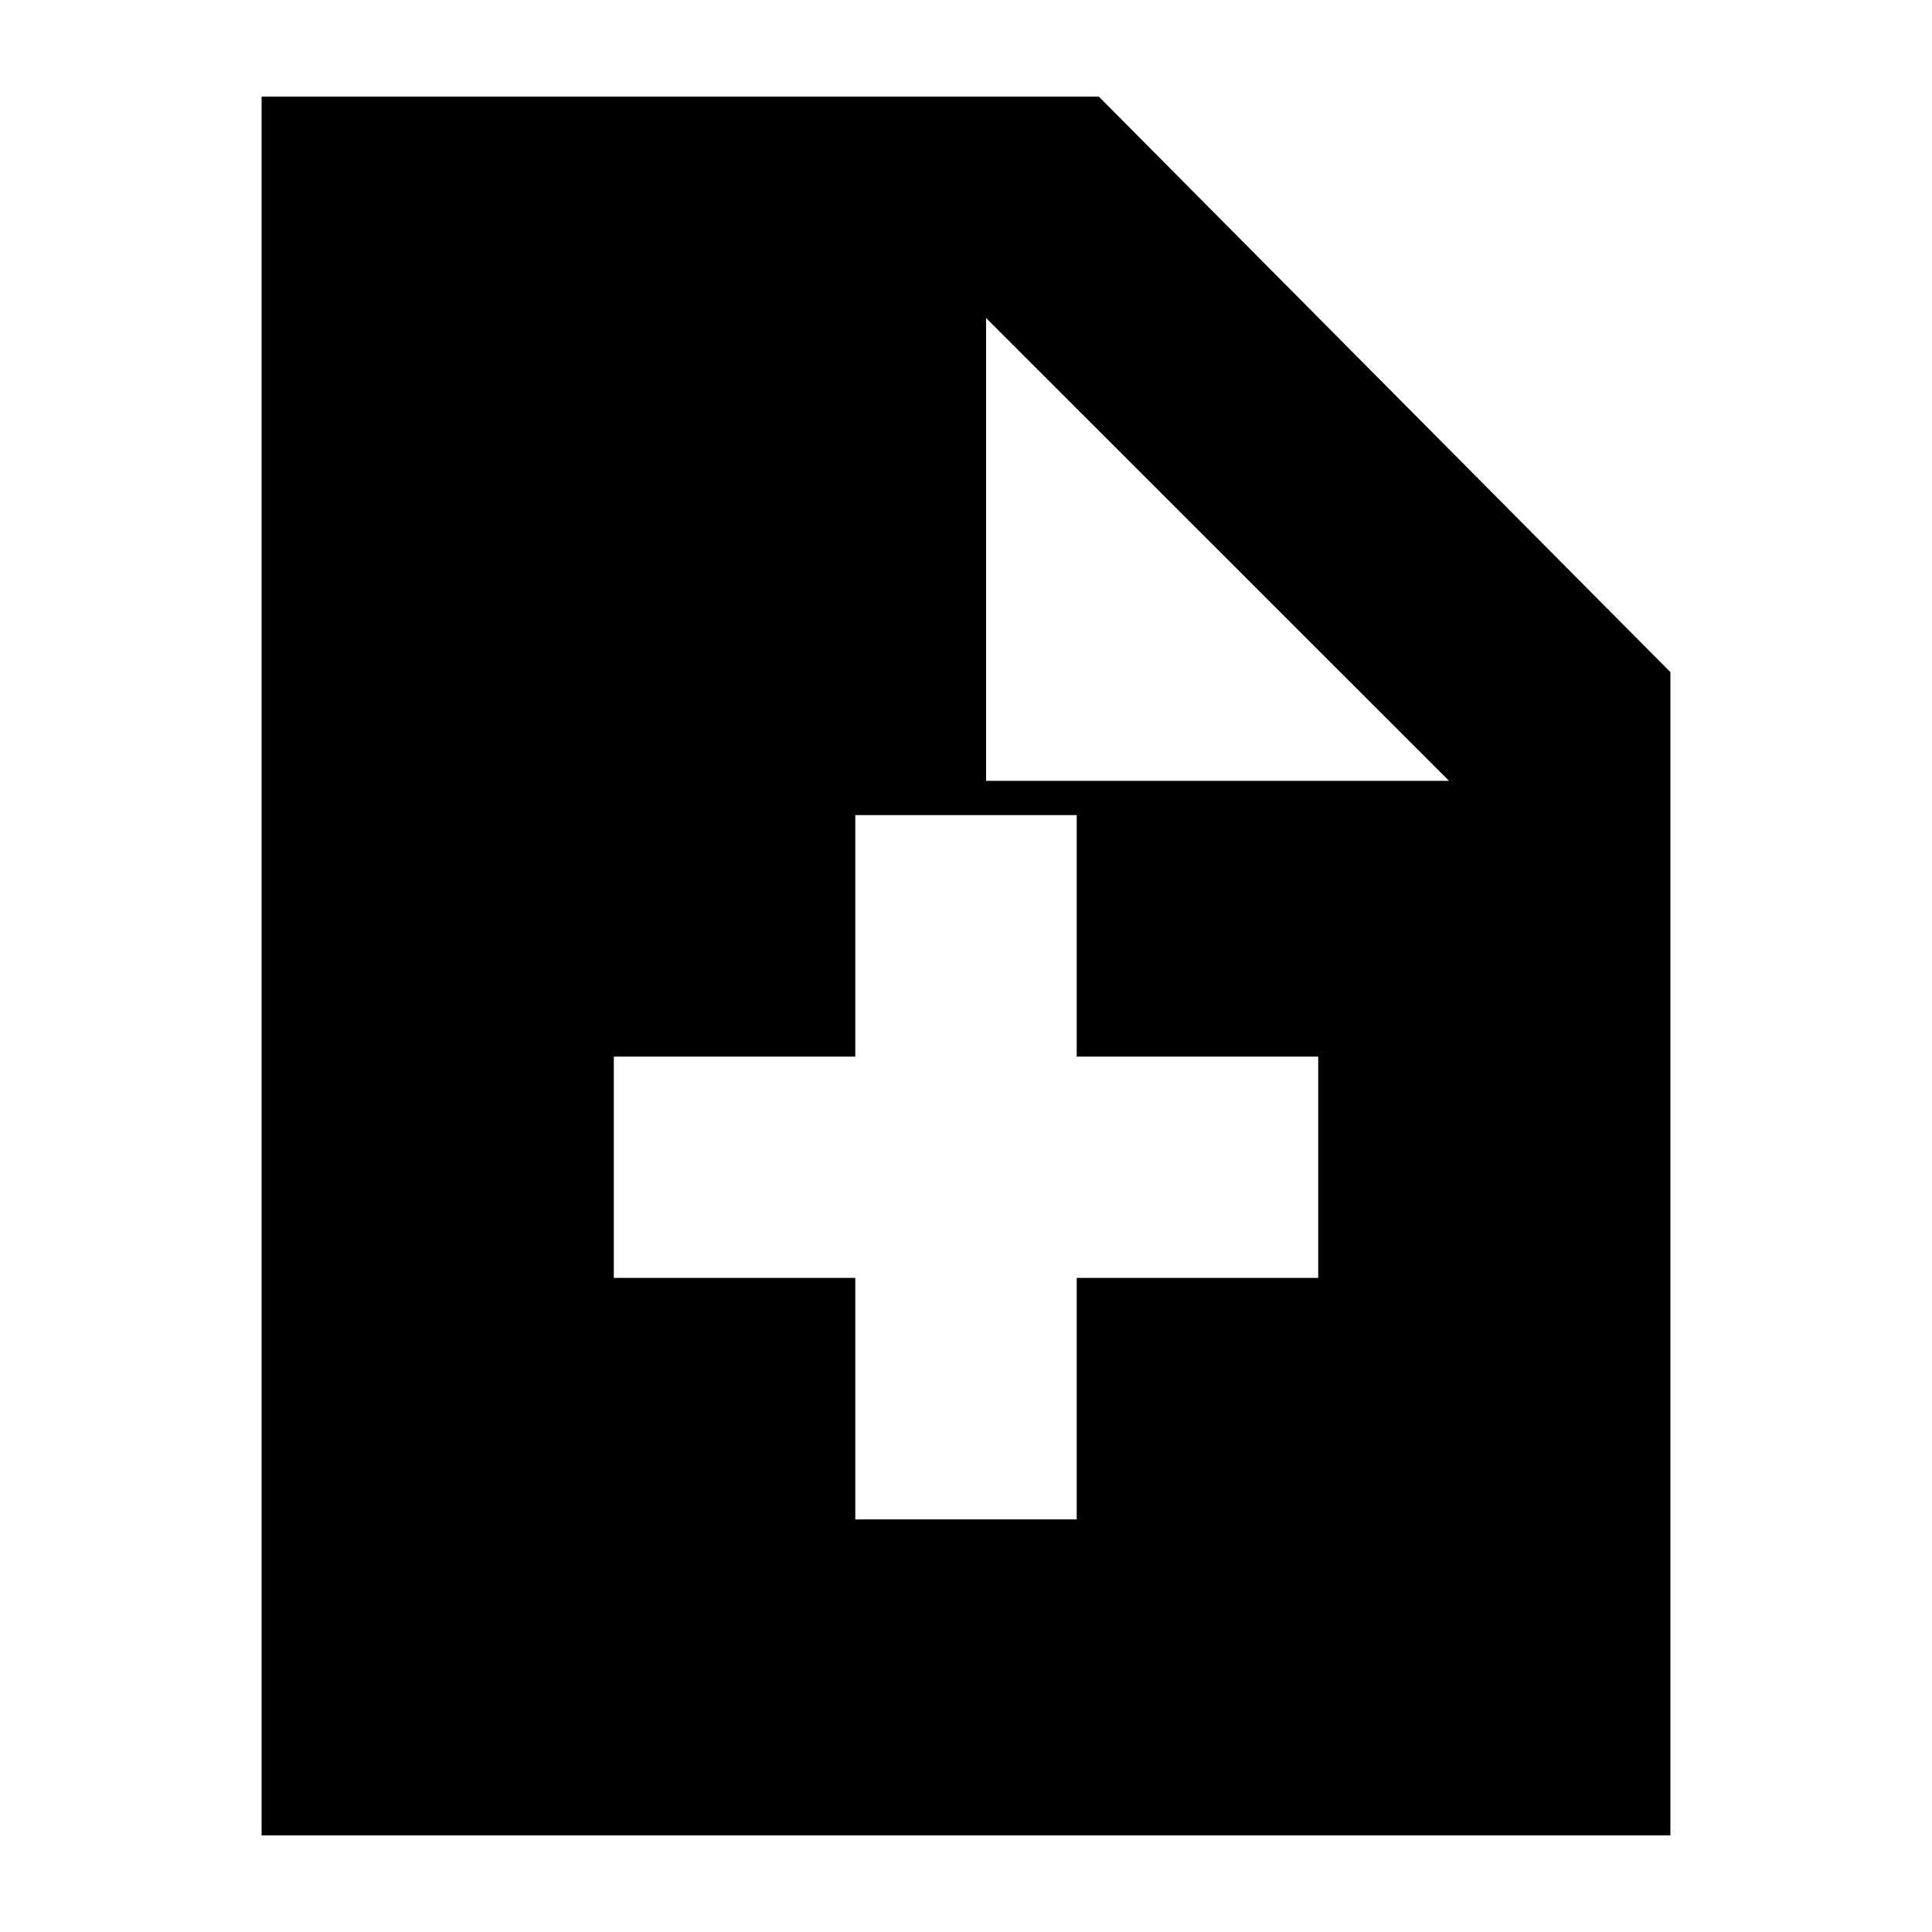 <svg xmlns="http://www.w3.org/2000/svg" height="20" width="20"><path d="M8.854 15.729H11.146V13.229H13.646V10.938H11.146V8.438H8.854V10.938H6.354V13.229H8.854ZM2.708 19V1H11.375L17.292 6.958V19ZM10.208 8.083H15L10.208 3.292Z"/></svg>